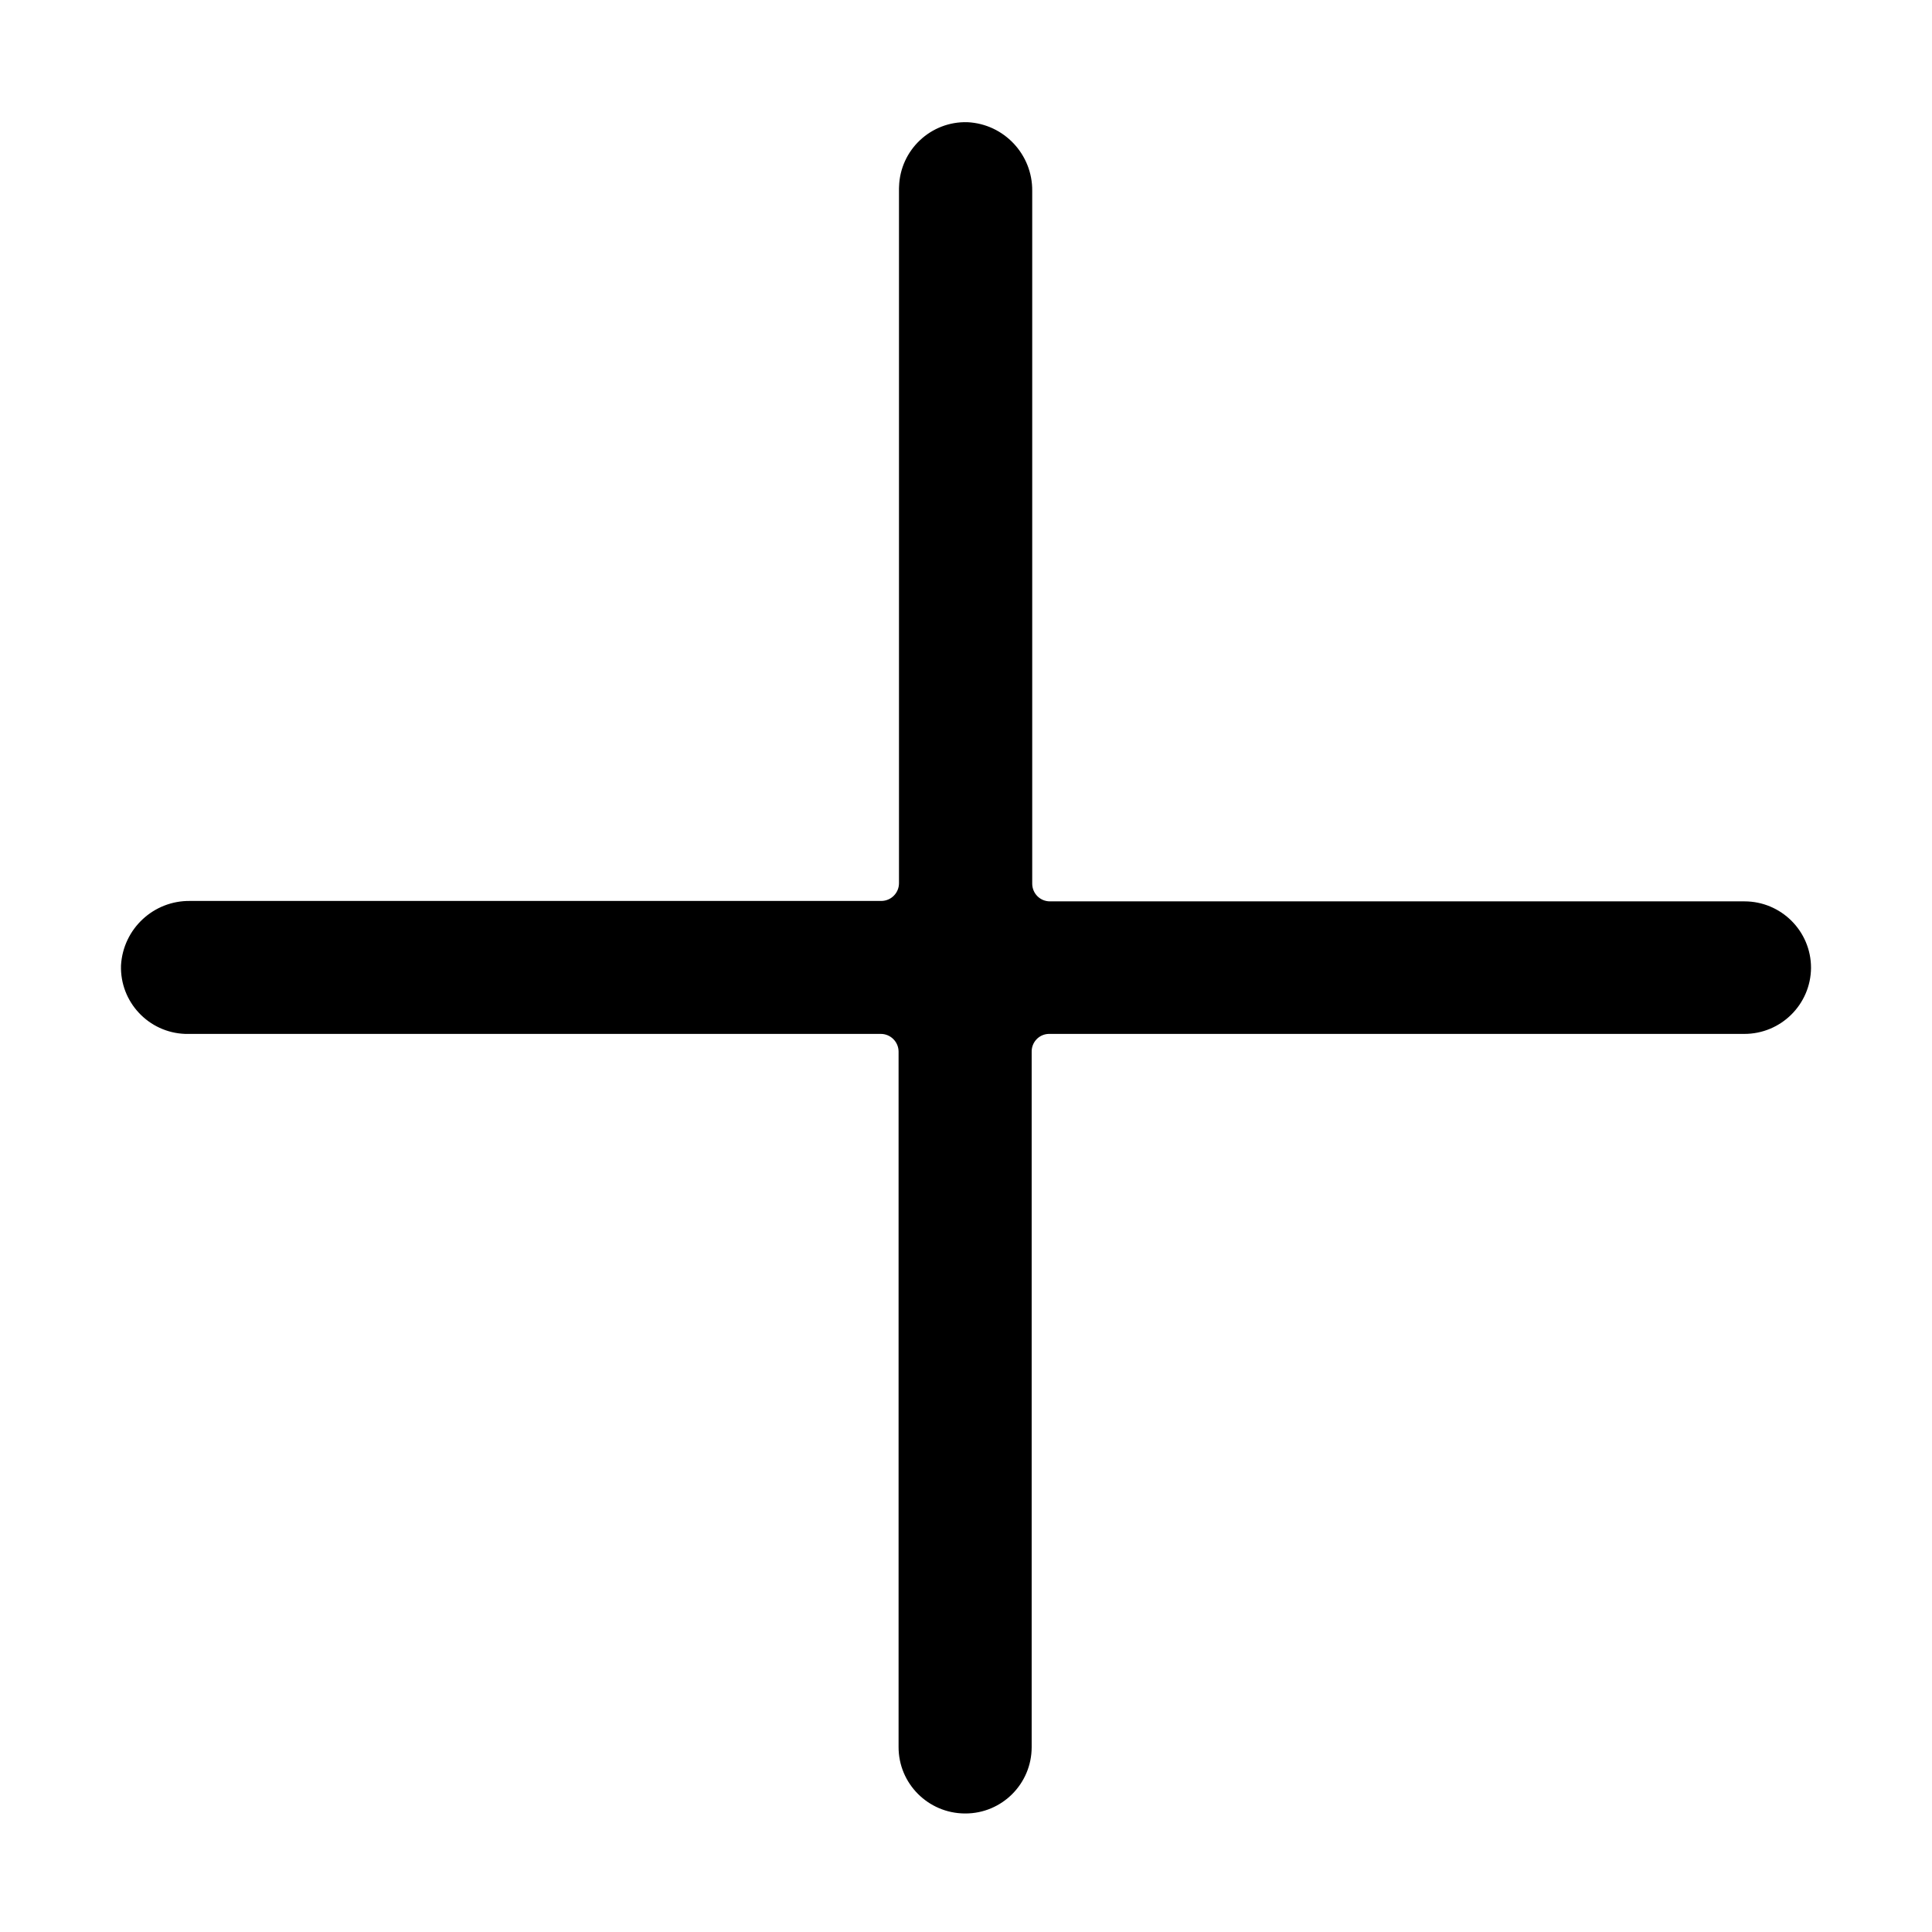 <?xml version="1.0" encoding="utf-8"?>
<!-- Generator: Adobe Illustrator 16.0.0, SVG Export Plug-In . SVG Version: 6.00 Build 0)  -->
<!DOCTYPE svg PUBLIC "-//W3C//DTD SVG 1.1//EN" "http://www.w3.org/Graphics/SVG/1.1/DTD/svg11.dtd">
<svg version="1.1" id="图形" xmlns="http://www.w3.org/2000/svg" xmlns:xlink="http://www.w3.org/1999/xlink" x="0px" y="0px"
	 width="1000.637px" height="1000.678px" viewBox="15.167 -16.333 1000.637 1000.678"
	 enable-background="new 15.167 -16.333 1000.637 1000.678" xml:space="preserve">
<path id="btn-tianjia-b.svg" d="M558.942,519.156h359.565c19.031,0.07,34.502-15.26,34.643-34.219l0,0
	c0-19.034-15.47-34.432-34.502-34.432H558.942c-5.063,0-9.161-4.064-9.161-9.197l0,0V82.529
	c0.181-18.89-14.612-34.644-33.502-35.571c-19.033-0.57-34.895,14.4-35.465,33.362c0,0.357-0.036,0.711-0.036,0.999v359.778
	c0,5.061-4.098,9.196-9.194,9.196l0,0h-357.89c-18.961-0.286-34.752,14.397-35.856,33.36c-0.607,18.962,14.293,34.86,33.29,35.503
	c0.357,0,0.748,0,1.105,0h359.135c5.063,0,9.161,4.131,9.197,9.123v360.135c-0.072,18.961,15.254,34.359,34.252,34.504
	c0.106,0,0.25,0,0.357,0l0,0c18.961,0,34.323-15.398,34.323-34.361V528.704c-0.213-5.133,3.742-9.406,8.804-9.549
	C558.515,519.156,558.799,519.156,558.942,519.156z"/>
</svg>
